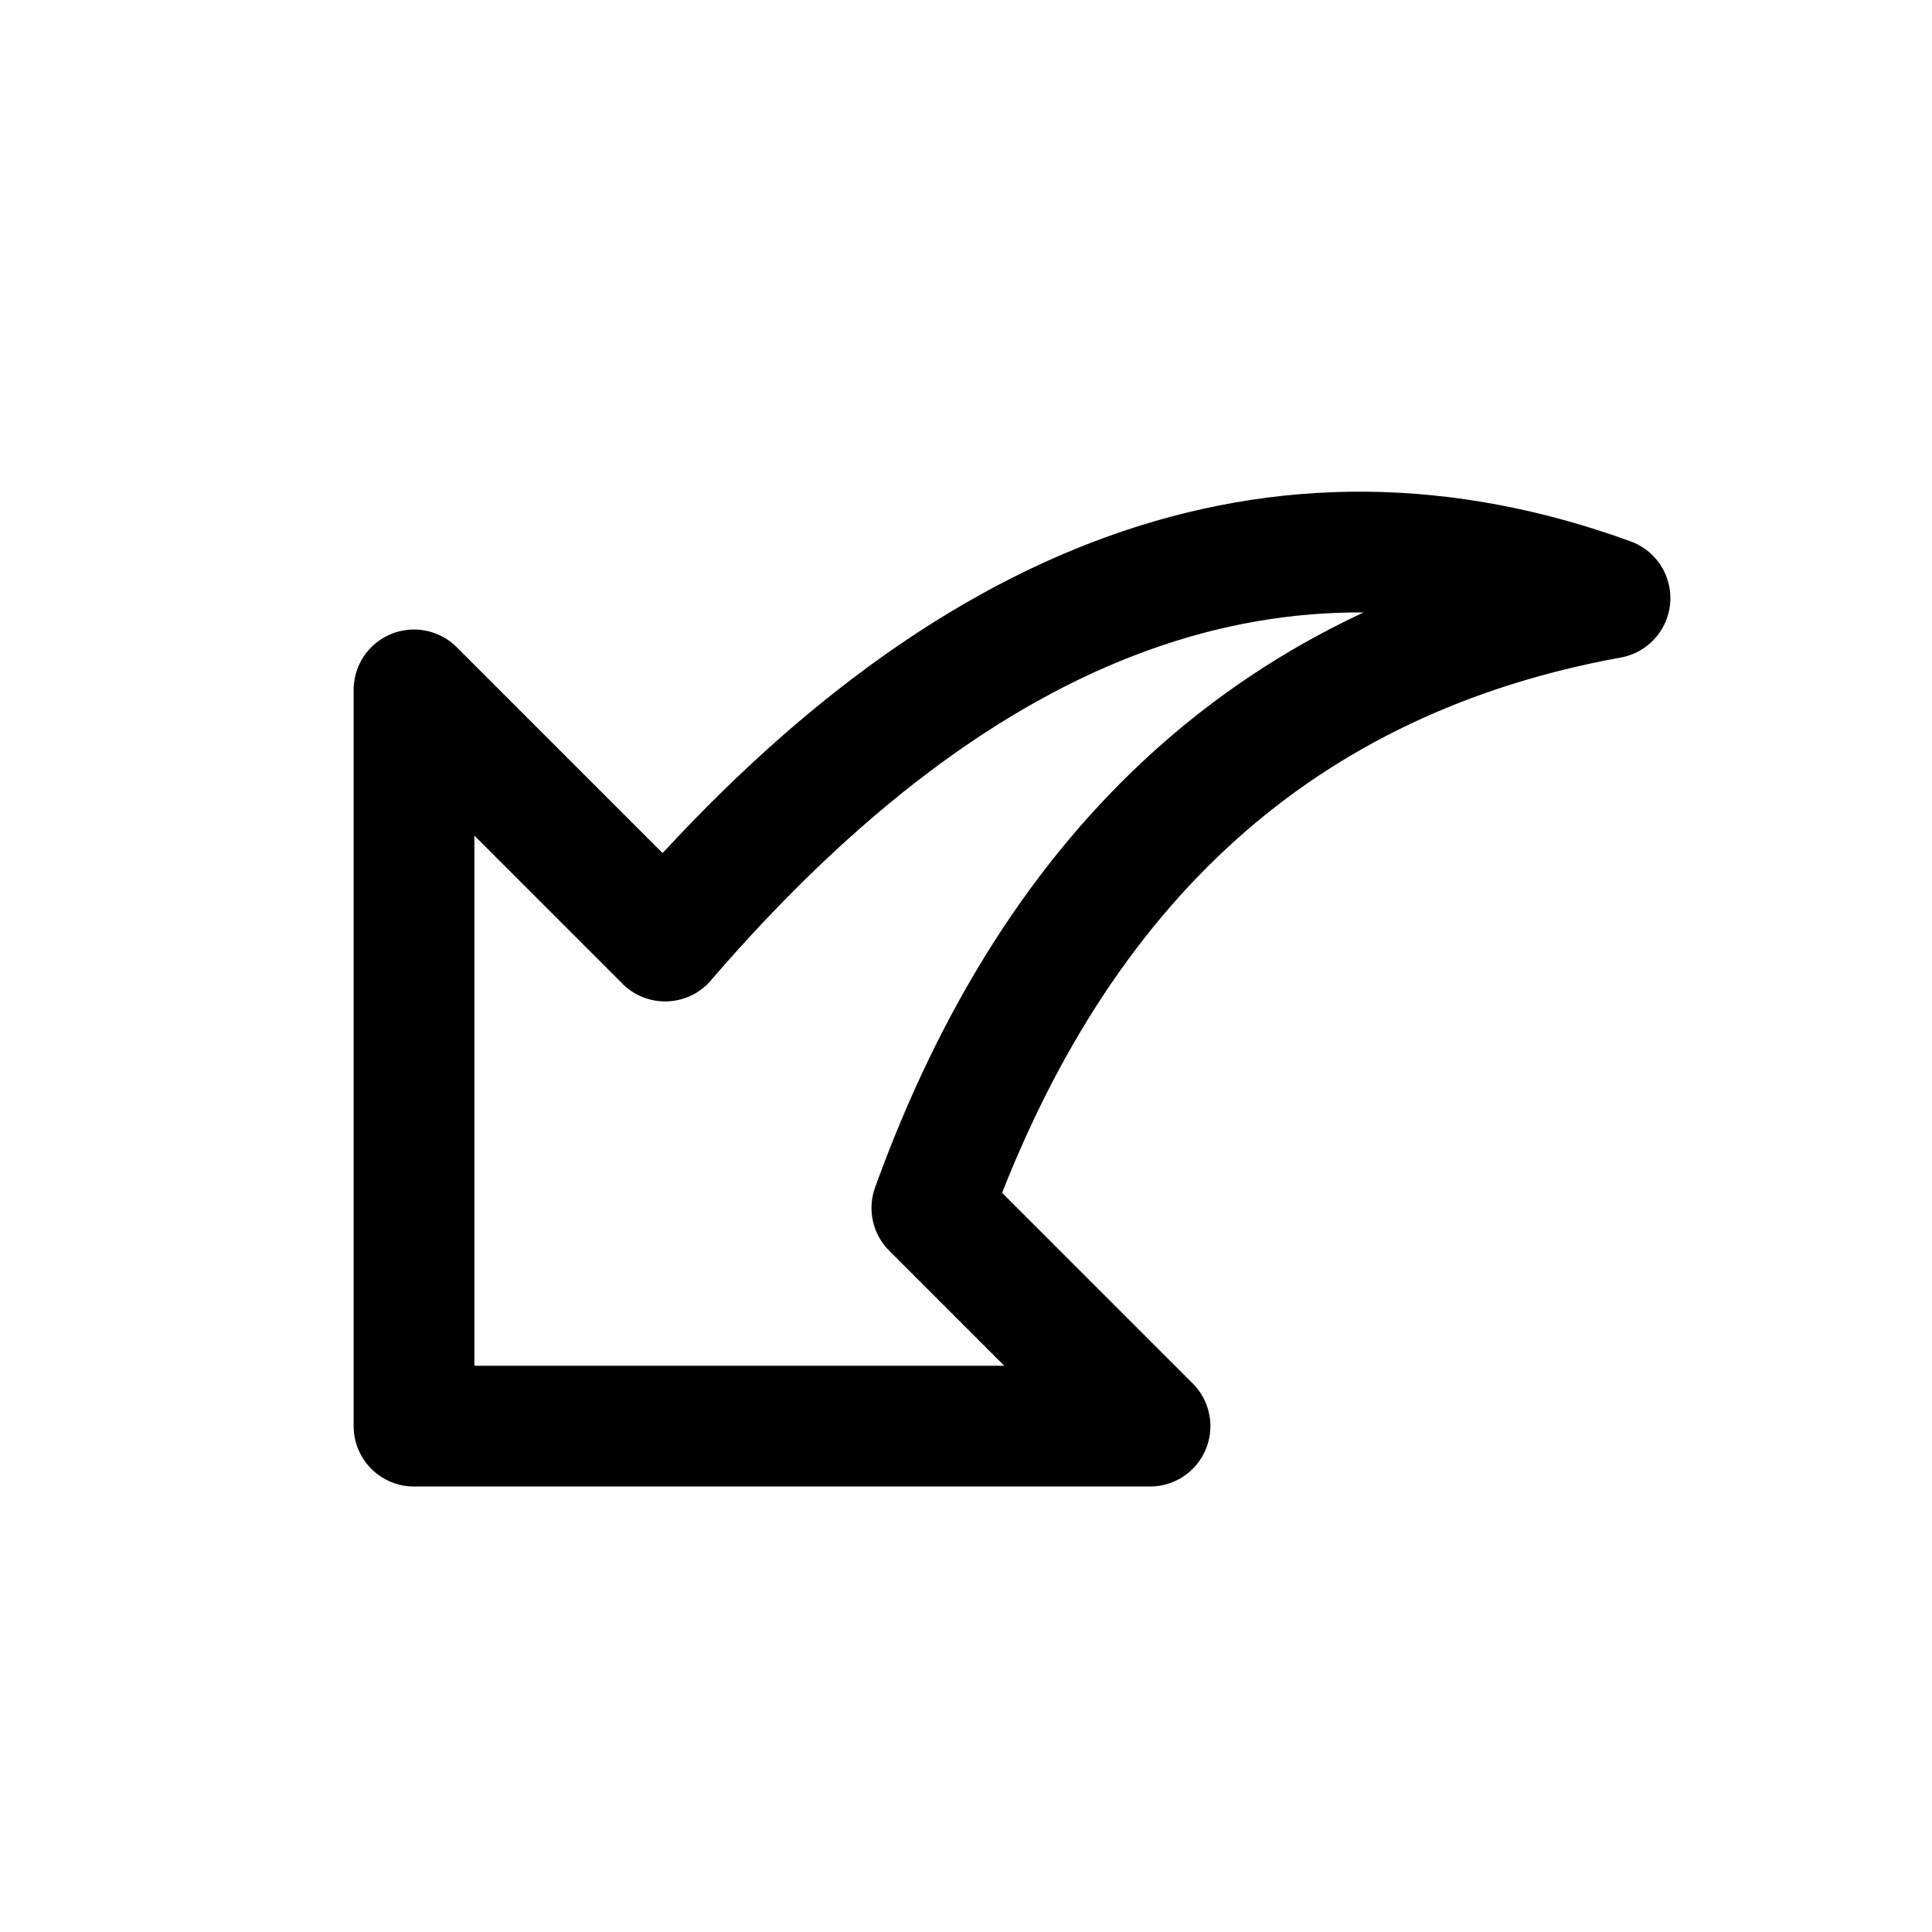 <svg width="46" height="46" fill="none" stroke="currentColor" stroke-linecap="round" stroke-linejoin="round" stroke-width="1.5" viewBox="0 0 24 24" xmlns="http://www.w3.org/2000/svg">
  <path d="M8.262 11.69C11.992 7.36 15.905 5.94 20 7.43c-4.06.738-6.867 3.263-8.424 7.576l2.71 2.71H5.143V8.57l3.12 3.12Z"></path>
</svg>